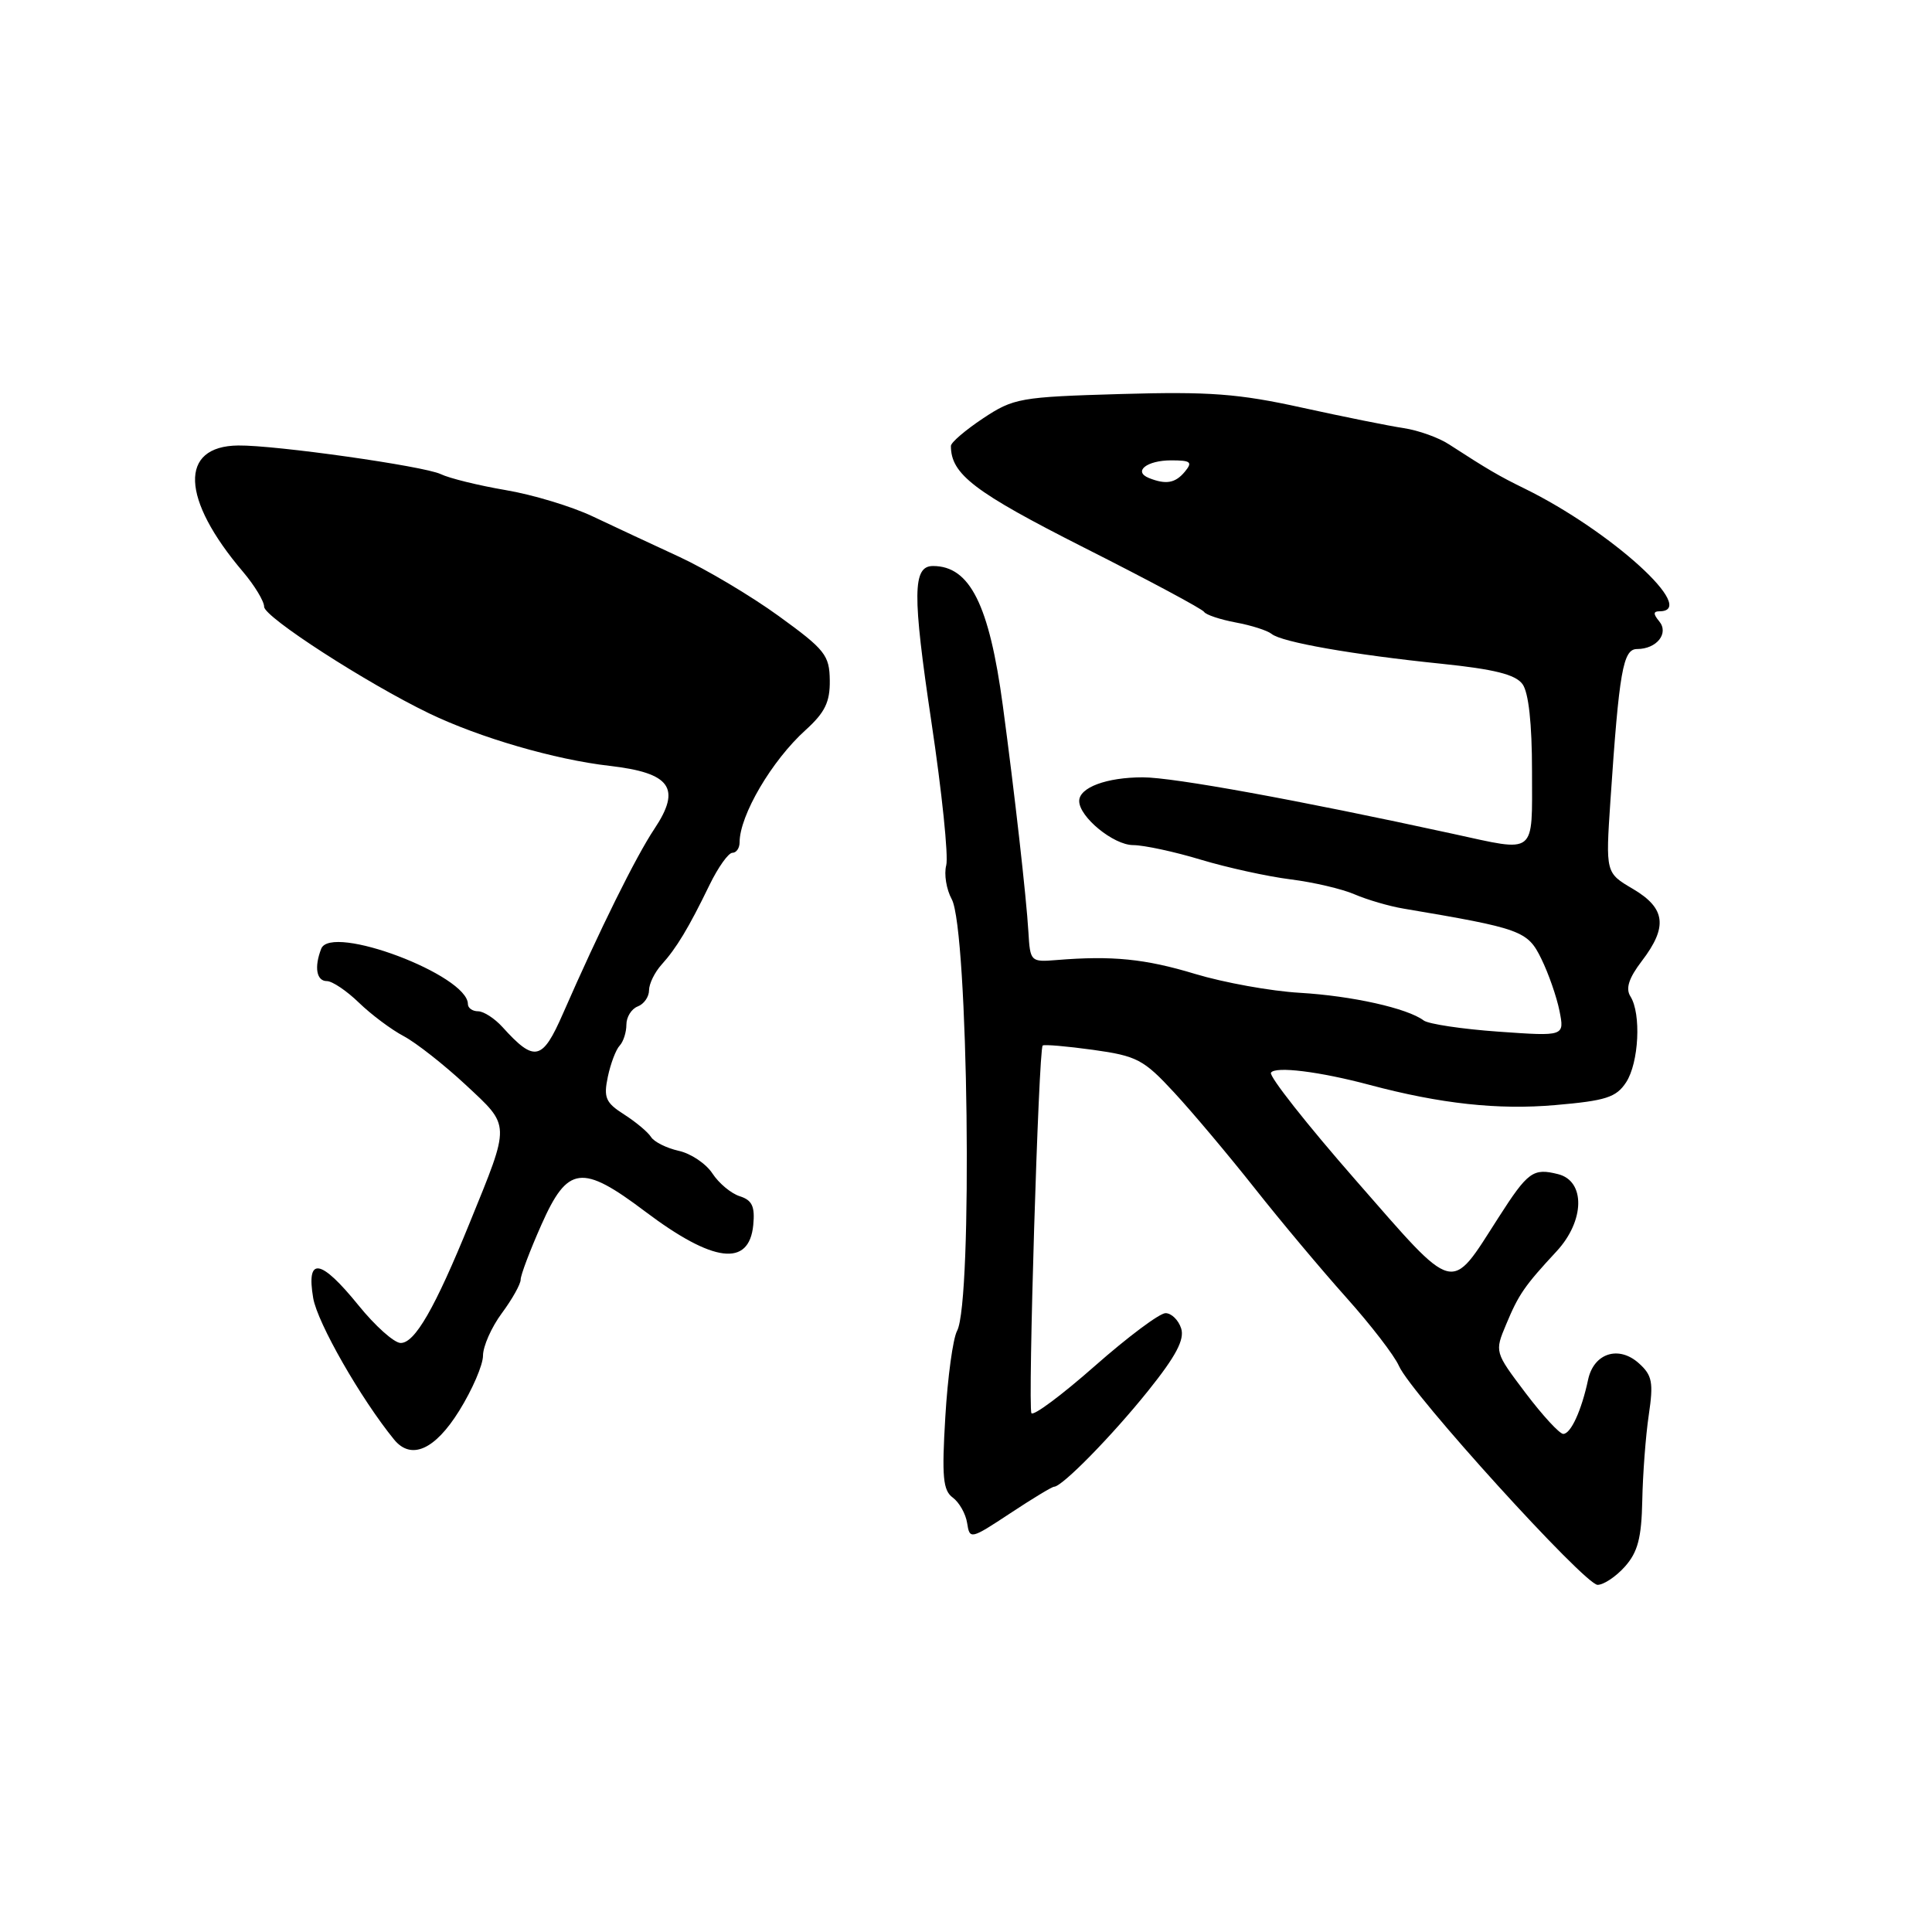<?xml version="1.0" encoding="UTF-8" standalone="no"?>
<!DOCTYPE svg PUBLIC "-//W3C//DTD SVG 1.1//EN" "http://www.w3.org/Graphics/SVG/1.1/DTD/svg11.dtd" >
<svg xmlns="http://www.w3.org/2000/svg" xmlns:xlink="http://www.w3.org/1999/xlink" version="1.1" viewBox="0 0 256 256">
 <g >
 <path fill="currentColor"
d=" M 215.32 207.57 C 217.02 205.66 217.51 203.77 217.61 198.82 C 217.68 195.34 218.06 190.25 218.47 187.50 C 219.11 183.18 218.93 182.24 217.18 180.66 C 214.50 178.23 211.18 179.29 210.43 182.82 C 209.56 186.90 208.14 190.00 207.14 190.00 C 206.65 190.00 204.40 187.56 202.14 184.57 C 198.04 179.14 198.04 179.14 199.58 175.47 C 201.23 171.51 202.01 170.38 206.25 165.81 C 210.00 161.77 210.10 156.49 206.45 155.58 C 203.14 154.75 202.46 155.24 198.54 161.36 C 192.06 171.46 193.06 171.72 179.68 156.43 C 173.20 149.03 168.13 142.60 168.41 142.14 C 168.96 141.25 174.88 141.99 181.50 143.76 C 190.88 146.26 198.51 147.09 206.07 146.43 C 212.80 145.85 214.16 145.41 215.47 143.41 C 217.16 140.82 217.49 134.32 216.04 132.03 C 215.38 130.98 215.82 129.61 217.55 127.34 C 221.01 122.81 220.71 120.35 216.38 117.79 C 212.75 115.66 212.75 115.66 213.39 106.08 C 214.55 88.88 215.06 86.00 216.92 86.00 C 219.52 86.00 221.18 83.92 219.85 82.32 C 219.05 81.36 219.06 81.00 219.88 81.00 C 225.18 81.00 213.50 70.37 202.00 64.73 C 198.59 63.06 197.18 62.23 192.00 58.88 C 190.63 57.98 187.93 57.02 186.00 56.73 C 184.07 56.44 178.00 55.22 172.50 54.01 C 164.10 52.16 160.25 51.87 148.50 52.21 C 135.14 52.60 134.31 52.75 130.25 55.44 C 127.91 57.00 126.00 58.63 126.00 59.09 C 126.00 62.84 129.08 65.19 143.66 72.57 C 152.16 76.86 159.31 80.69 159.55 81.08 C 159.78 81.46 161.67 82.09 163.74 82.48 C 165.81 82.86 167.95 83.55 168.50 84.00 C 169.82 85.09 179.27 86.75 190.99 87.95 C 198.02 88.68 200.80 89.37 201.74 90.65 C 202.55 91.77 203.00 95.87 203.00 102.19 C 203.00 113.47 203.70 112.92 192.50 110.48 C 171.88 105.99 155.47 103.00 151.43 103.00 C 146.62 103.00 143.00 104.35 143.00 106.14 C 143.00 108.25 147.54 111.97 150.14 111.98 C 151.60 111.99 155.65 112.86 159.14 113.92 C 162.64 114.97 167.97 116.14 171.00 116.52 C 174.03 116.90 177.85 117.79 179.50 118.51 C 181.15 119.22 184.07 120.08 186.00 120.40 C 201.59 123.03 202.42 123.33 204.23 127.04 C 205.19 128.99 206.27 132.10 206.64 133.95 C 207.31 137.32 207.31 137.32 198.56 136.70 C 193.75 136.36 189.29 135.69 188.65 135.22 C 186.50 133.60 179.17 131.96 172.21 131.55 C 168.40 131.33 162.18 130.20 158.39 129.06 C 151.73 127.04 147.36 126.61 140.00 127.21 C 136.57 127.49 136.50 127.42 136.27 123.50 C 136.00 118.89 134.44 105.10 132.88 93.50 C 131.08 80.13 128.52 75.00 123.63 75.00 C 120.92 75.00 120.88 78.66 123.42 95.69 C 124.81 104.95 125.69 113.48 125.38 114.66 C 125.07 115.83 125.40 117.85 126.11 119.15 C 128.30 123.15 128.91 172.43 126.82 176.34 C 126.27 177.36 125.57 182.49 125.26 187.74 C 124.78 195.70 124.95 197.49 126.25 198.44 C 127.10 199.07 127.96 200.58 128.15 201.81 C 128.49 204.01 128.61 203.98 133.84 200.53 C 136.77 198.59 139.40 197.00 139.67 197.00 C 140.74 197.00 147.38 190.22 152.15 184.27 C 155.83 179.68 156.98 177.50 156.51 176.02 C 156.15 174.91 155.22 174.00 154.44 174.00 C 153.65 174.00 149.44 177.15 145.07 181.00 C 140.70 184.85 136.92 187.67 136.67 187.25 C 136.18 186.41 137.62 139.03 138.16 138.54 C 138.35 138.37 141.35 138.63 144.84 139.11 C 150.65 139.92 151.54 140.39 155.57 144.75 C 157.99 147.36 162.79 153.07 166.24 157.43 C 169.68 161.79 175.15 168.31 178.39 171.93 C 181.62 175.54 184.77 179.62 185.37 181.00 C 186.99 184.67 209.98 210.00 211.69 210.00 C 212.49 210.00 214.13 208.91 215.32 207.57 Z  M 60.85 186.93 C 62.58 184.15 64.00 180.86 64.00 179.63 C 64.00 178.40 65.12 175.86 66.50 174.00 C 67.88 172.14 68.99 170.14 68.99 169.56 C 68.98 168.98 70.22 165.70 71.74 162.28 C 75.22 154.44 77.09 154.20 85.50 160.54 C 94.51 167.33 99.26 167.92 99.81 162.33 C 100.05 159.86 99.66 159.03 98.03 158.51 C 96.88 158.15 95.25 156.79 94.40 155.49 C 93.55 154.19 91.54 152.84 89.93 152.49 C 88.33 152.13 86.67 151.31 86.26 150.65 C 85.84 149.99 84.23 148.65 82.68 147.66 C 80.25 146.11 79.96 145.44 80.54 142.68 C 80.91 140.93 81.61 139.07 82.11 138.55 C 82.60 138.03 83.00 136.78 83.00 135.77 C 83.00 134.76 83.67 133.68 84.50 133.36 C 85.33 133.05 86.00 132.08 86.00 131.22 C 86.00 130.36 86.75 128.83 87.66 127.82 C 89.63 125.64 91.23 123.00 94.02 117.25 C 95.16 114.91 96.52 113.00 97.05 113.00 C 97.57 113.00 98.00 112.38 98.00 111.62 C 98.00 108.04 102.27 100.77 106.75 96.73 C 109.31 94.41 109.99 93.02 109.95 90.15 C 109.91 86.82 109.33 86.08 103.20 81.64 C 99.52 78.97 93.58 75.44 90.00 73.78 C 86.42 72.13 81.25 69.71 78.50 68.41 C 75.75 67.11 70.58 65.54 67.00 64.94 C 63.42 64.33 59.55 63.38 58.39 62.82 C 56.16 61.76 36.51 58.97 31.57 59.03 C 23.70 59.11 23.97 66.10 32.21 75.78 C 33.74 77.59 35.00 79.67 35.00 80.40 C 35.00 81.76 48.53 90.50 56.85 94.52 C 63.53 97.74 73.52 100.65 80.77 101.48 C 88.88 102.41 90.31 104.43 86.71 109.83 C 84.27 113.48 79.44 123.24 74.60 134.30 C 71.86 140.57 70.84 140.80 66.58 136.09 C 65.54 134.94 64.08 134.00 63.35 134.00 C 62.61 134.00 62.00 133.57 62.00 133.05 C 62.00 129.21 43.84 122.36 42.56 125.72 C 41.61 128.17 41.94 130.00 43.31 130.00 C 44.03 130.00 45.94 131.29 47.56 132.86 C 49.18 134.43 51.85 136.43 53.50 137.30 C 55.15 138.18 58.84 141.08 61.71 143.75 C 67.68 149.32 67.66 148.70 62.25 162.00 C 57.63 173.36 54.95 178.01 53.07 177.95 C 52.20 177.92 49.70 175.68 47.50 172.96 C 42.48 166.77 40.56 166.46 41.50 172.00 C 42.06 175.29 47.81 185.34 52.22 190.75 C 54.48 193.51 57.63 192.12 60.85 186.93 Z  M 152.24 63.34 C 150.10 62.47 151.96 61.00 155.18 61.00 C 157.79 61.00 158.06 61.22 157.00 62.50 C 155.73 64.03 154.50 64.24 152.24 63.34 Z "/>
</g>
</svg>
